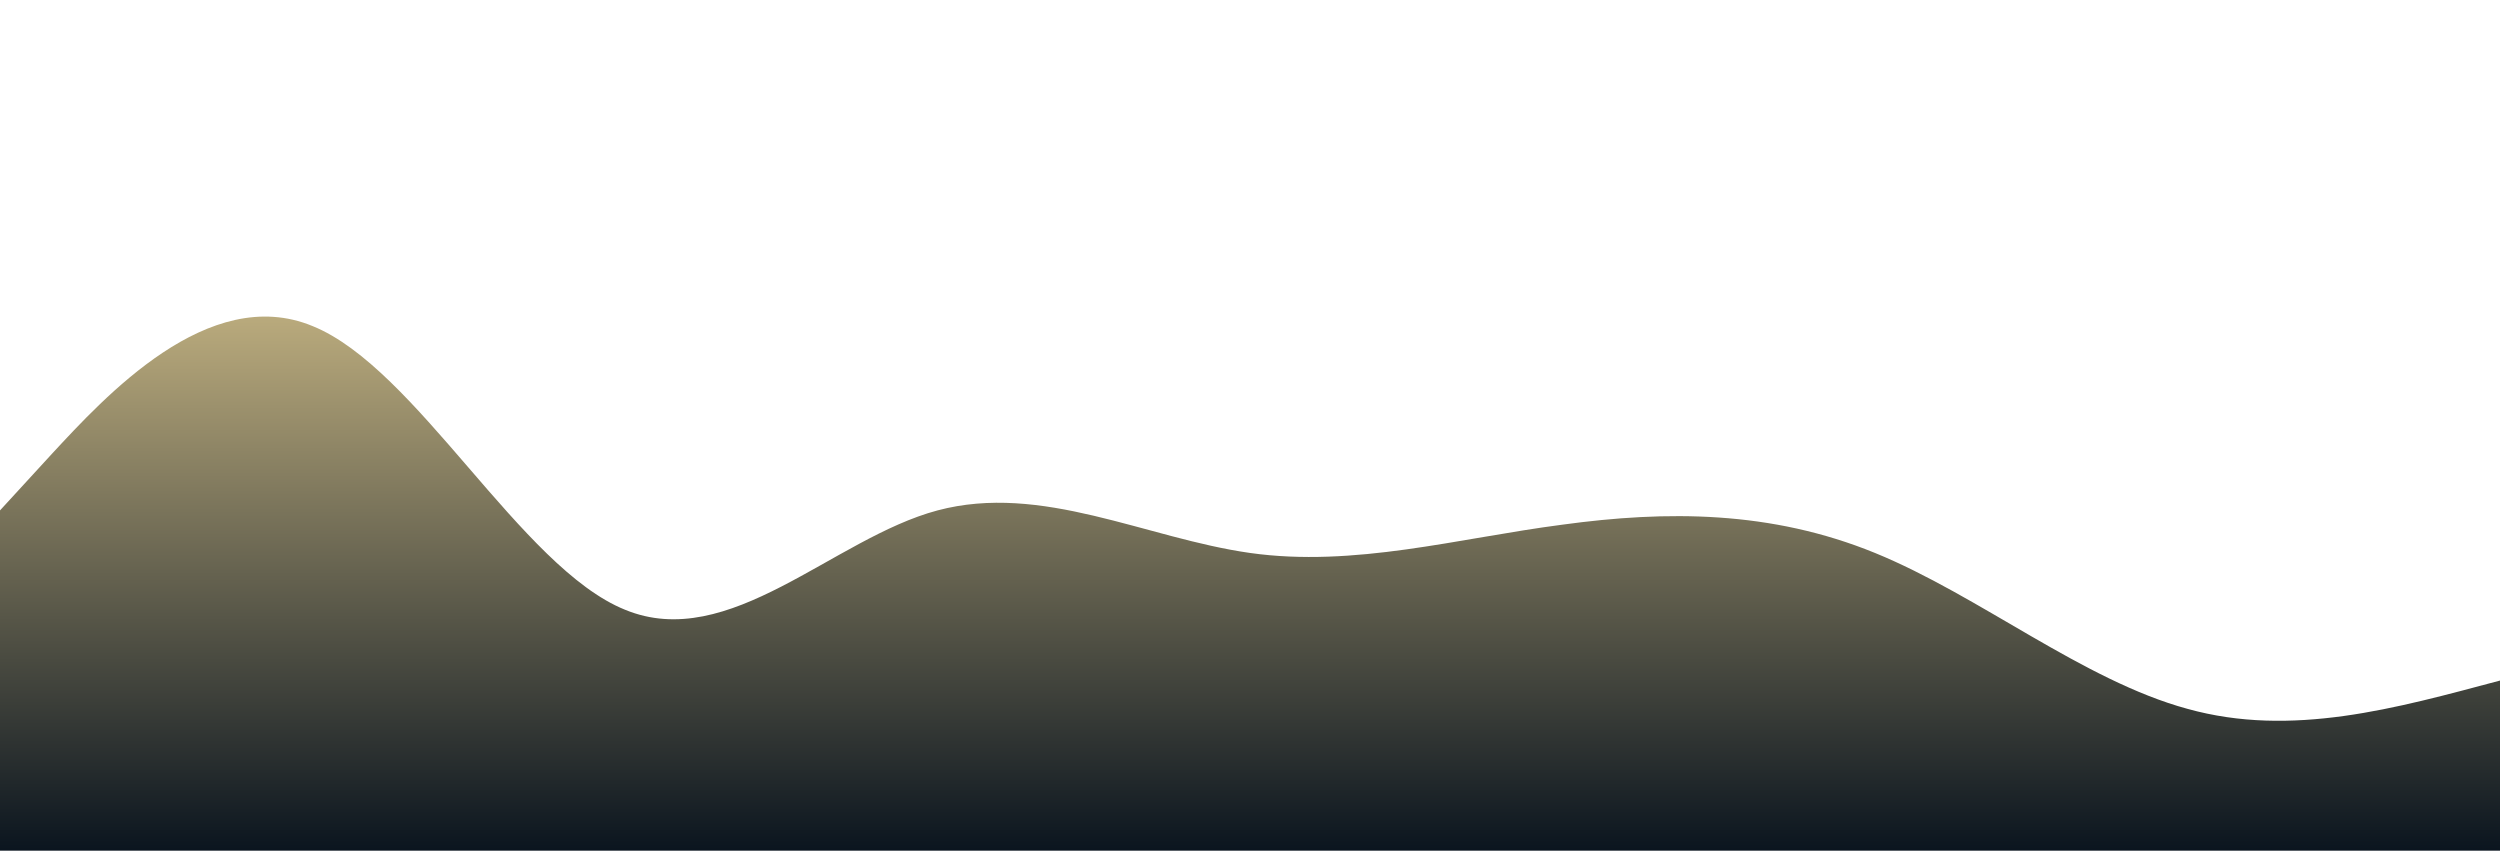<?xml version="1.0" standalone="no"?>
<svg xmlns:xlink="http://www.w3.org/1999/xlink" id="wave" style="transform:rotate(0deg); transition: 0.3s" viewBox="0 0 1440 490" version="1.1" xmlns="http://www.w3.org/2000/svg"><defs><linearGradient id="sw-gradient-0" x1="0" x2="0" y1="1" y2="0"><stop stop-color="rgba(11, 21, 31, 1)" offset="0%"/><stop stop-color="rgba(252, 227, 160, 1)" offset="100%"/></linearGradient></defs><path style="transform:translate(0, 0px); opacity:1" fill="url(#sw-gradient-0)" d="M0,294L30,261.3C60,229,120,163,180,187.8C240,212,300,327,360,351.2C420,376,480,310,540,294C600,278,660,310,720,318.5C780,327,840,310,900,302.2C960,294,1020,294,1080,318.5C1140,343,1200,392,1260,408.3C1320,425,1380,408,1440,392C1500,376,1560,359,1620,367.5C1680,376,1740,408,1800,424.7C1860,441,1920,441,1980,392C2040,343,2100,245,2160,179.7C2220,114,2280,82,2340,73.5C2400,65,2460,82,2520,81.7C2580,82,2640,65,2700,65.3C2760,65,2820,82,2880,89.8C2940,98,3000,98,3060,106.2C3120,114,3180,131,3240,155.2C3300,180,3360,212,3420,261.3C3480,310,3540,376,3600,343C3660,310,3720,180,3780,171.5C3840,163,3900,278,3960,334.8C4020,392,4080,392,4140,375.7C4200,359,4260,327,4290,310.3L4320,294L4320,490L4290,490C4260,490,4200,490,4140,490C4080,490,4020,490,3960,490C3900,490,3840,490,3780,490C3720,490,3660,490,3600,490C3540,490,3480,490,3420,490C3360,490,3300,490,3240,490C3180,490,3120,490,3060,490C3000,490,2940,490,2880,490C2820,490,2760,490,2700,490C2640,490,2580,490,2520,490C2460,490,2400,490,2340,490C2280,490,2220,490,2160,490C2100,490,2040,490,1980,490C1920,490,1860,490,1800,490C1740,490,1680,490,1620,490C1560,490,1500,490,1440,490C1380,490,1320,490,1260,490C1200,490,1140,490,1080,490C1020,490,960,490,900,490C840,490,780,490,720,490C660,490,600,490,540,490C480,490,420,490,360,490C300,490,240,490,180,490C120,490,60,490,30,490L0,490Z"/></svg>